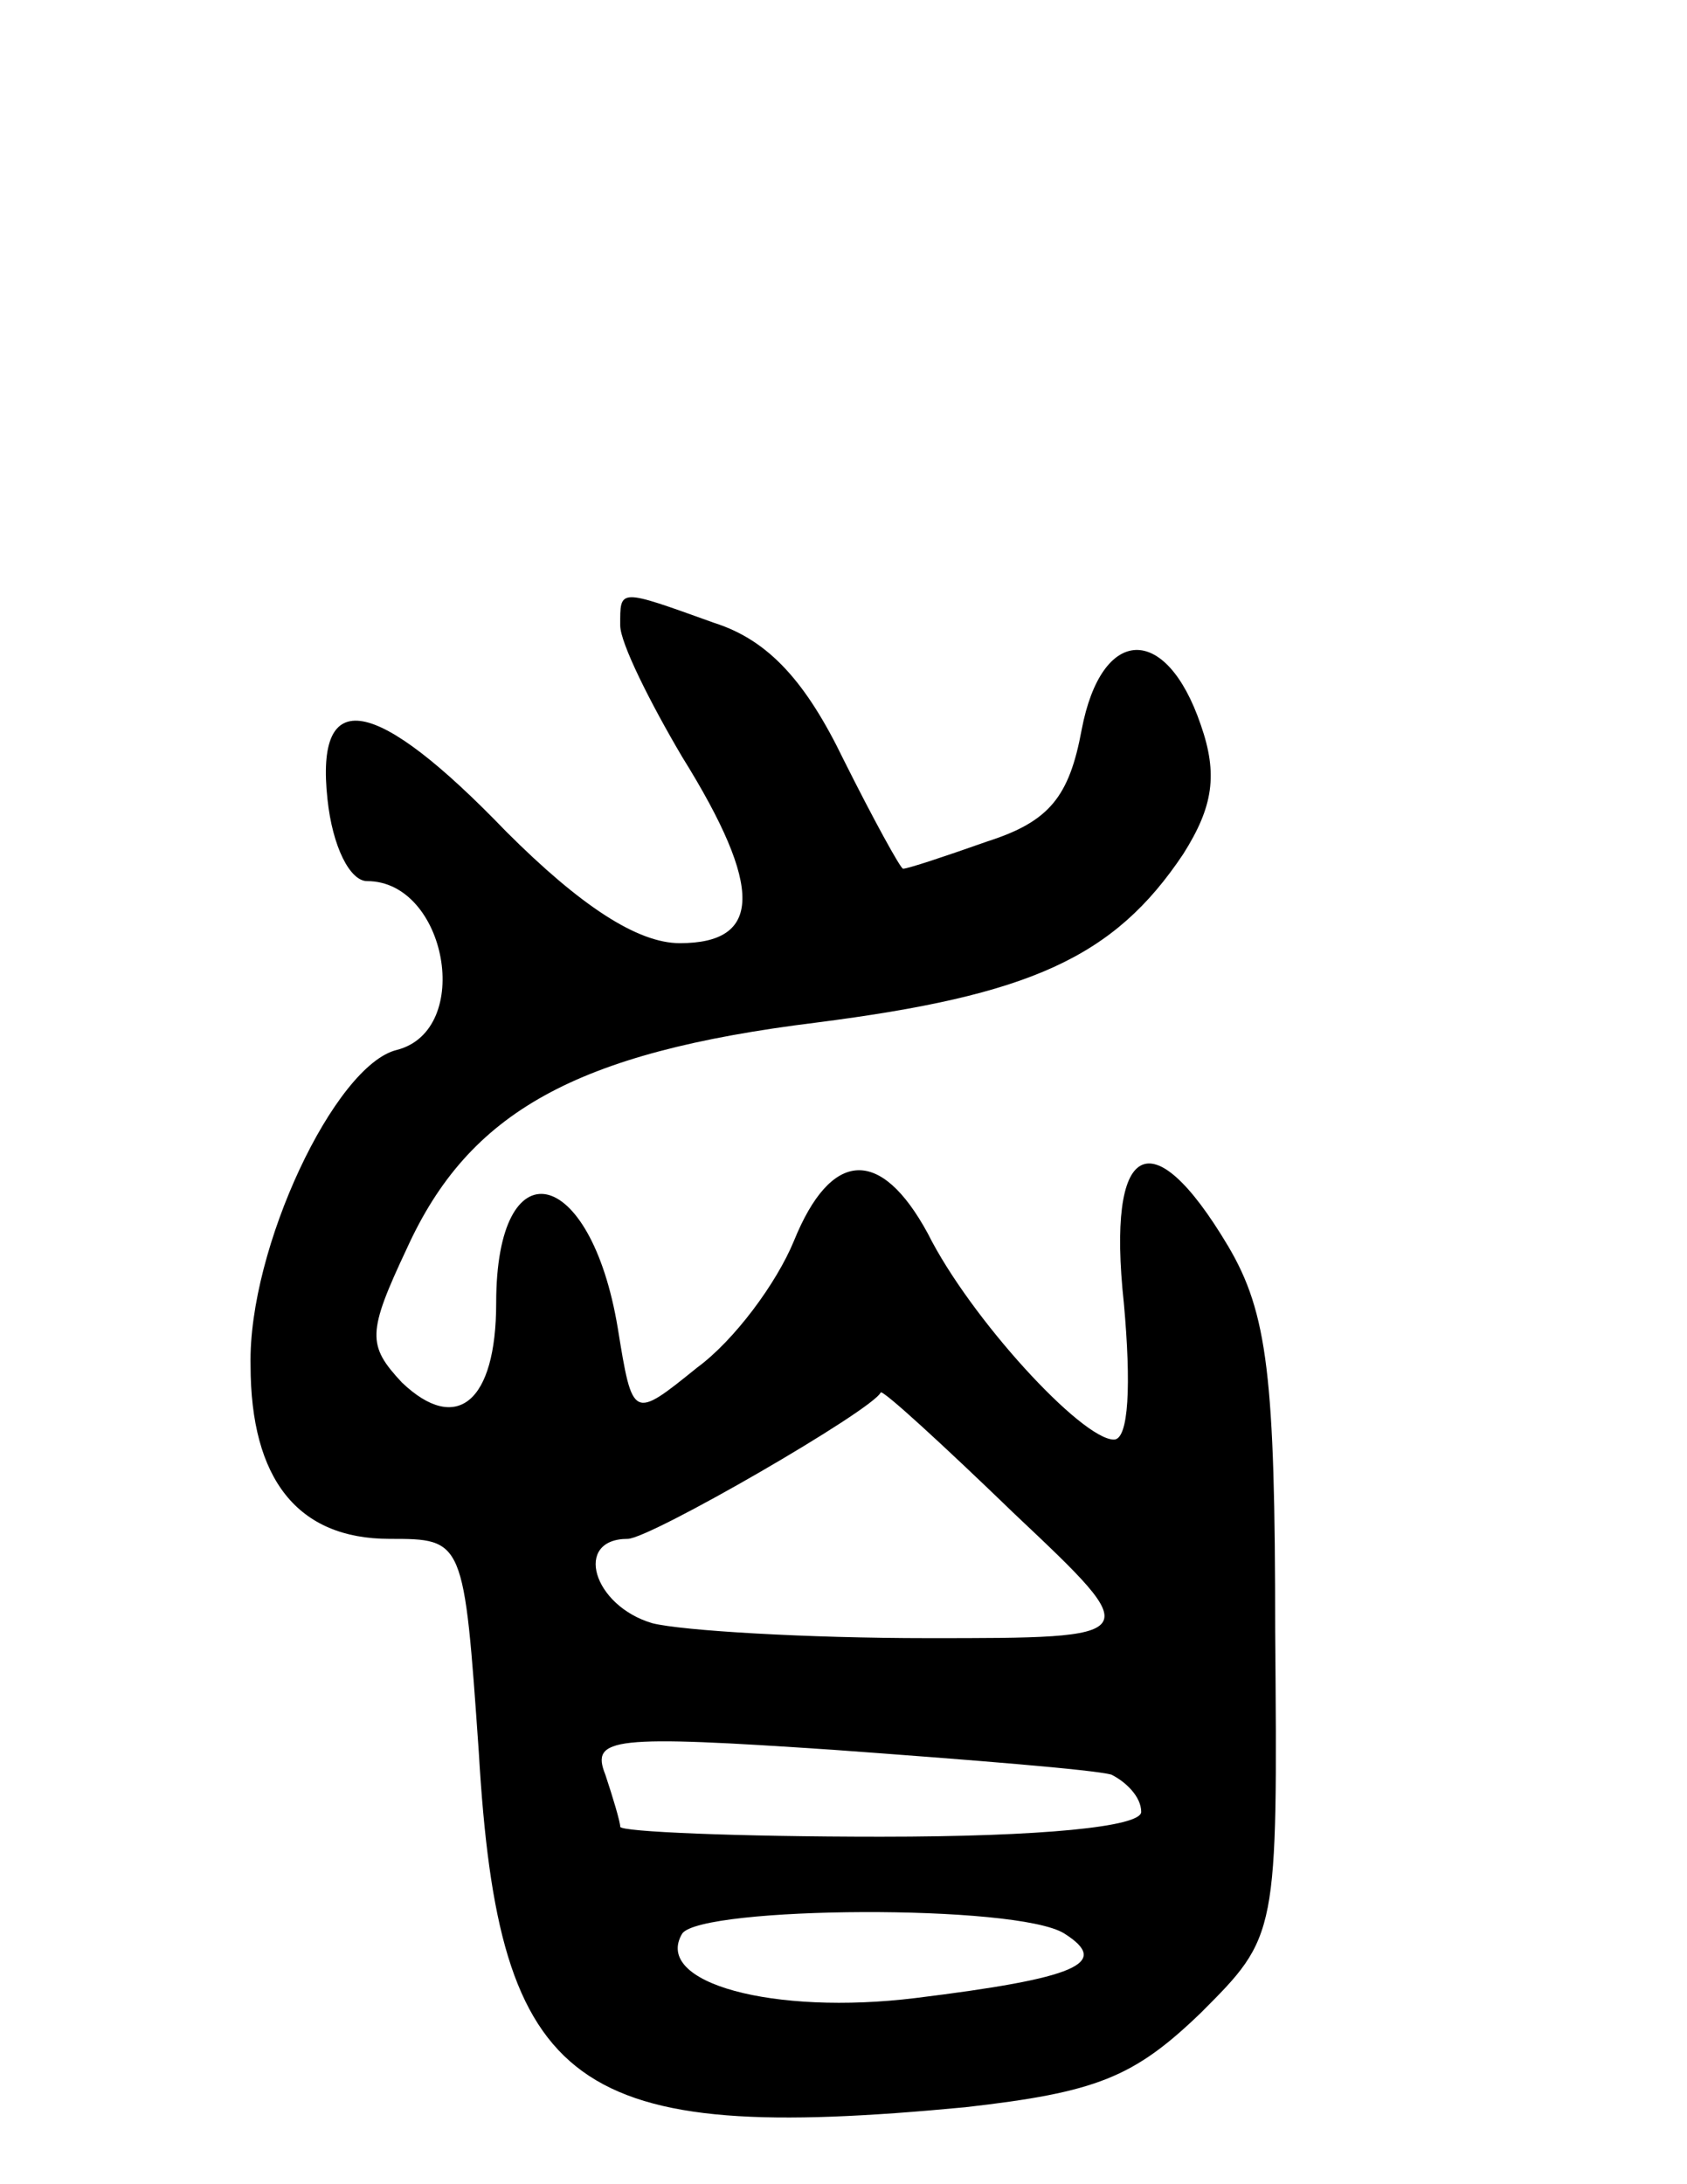 <svg version="1.0" xmlns="http://www.w3.org/2000/svg"
 width="68pt" height="88pt" viewBox="0 0 68 88"
 preserveAspectRatio="xMidYMid meet">
<g transform="translate(0,88) scale(0.1,-0.1)"
fill="#000000" stroke="none">
<path d="M250 628 c0 -7 12 -31 25 -53 33 -53 32 -75 -1 -75 -17 0 -40 15 -70
45 -53 55 -77 59 -72 13 2 -19 9 -33 16 -33 32 0 43 -60 12 -68 -25 -6 -60
-80 -59 -127 0 -46 19 -70 56 -70 30 0 30 0 36 -86 8 -137 38 -158 196 -143
53 6 68 12 95 38 31 31 31 31 30 154 0 102 -3 128 -19 155 -31 52 -49 42 -42
-23 3 -33 2 -55 -4 -55 -13 0 -58 49 -75 83 -19 35 -39 34 -54 -3 -7 -17 -24
-40 -39 -51 -26 -21 -26 -21 -32 16 -11 66 -49 74 -49 10 0 -40 -16 -53 -38
-32 -14 15 -14 20 2 54 25 55 68 79 165 91 86 11 120 26 148 68 12 19 14 32 7
52 -14 41 -40 40 -48 -2 -5 -27 -13 -37 -38 -45 -17 -6 -32 -11 -34 -11 -1 0
-12 20 -24 44 -15 31 -30 48 -52 55 -39 14 -38 14 -38 -1z m159 -358 c53 -50
53 -50 -35 -50 -49 0 -99 3 -111 6 -24 7 -32 34 -10 34 9 0 99 52 102 59 1 1
25 -21 54 -49z m39 -105 c6 -3 12 -9 12 -15 0 -6 -40 -10 -105 -10 -58 0 -105
2 -105 4 0 2 -3 12 -6 21 -6 15 3 16 92 10 55 -4 105 -8 112 -10z m-19 -64
c19 -12 5 -18 -60 -26 -57 -7 -106 6 -94 26 8 11 135 12 154 0z"/>
</g>
</svg>

